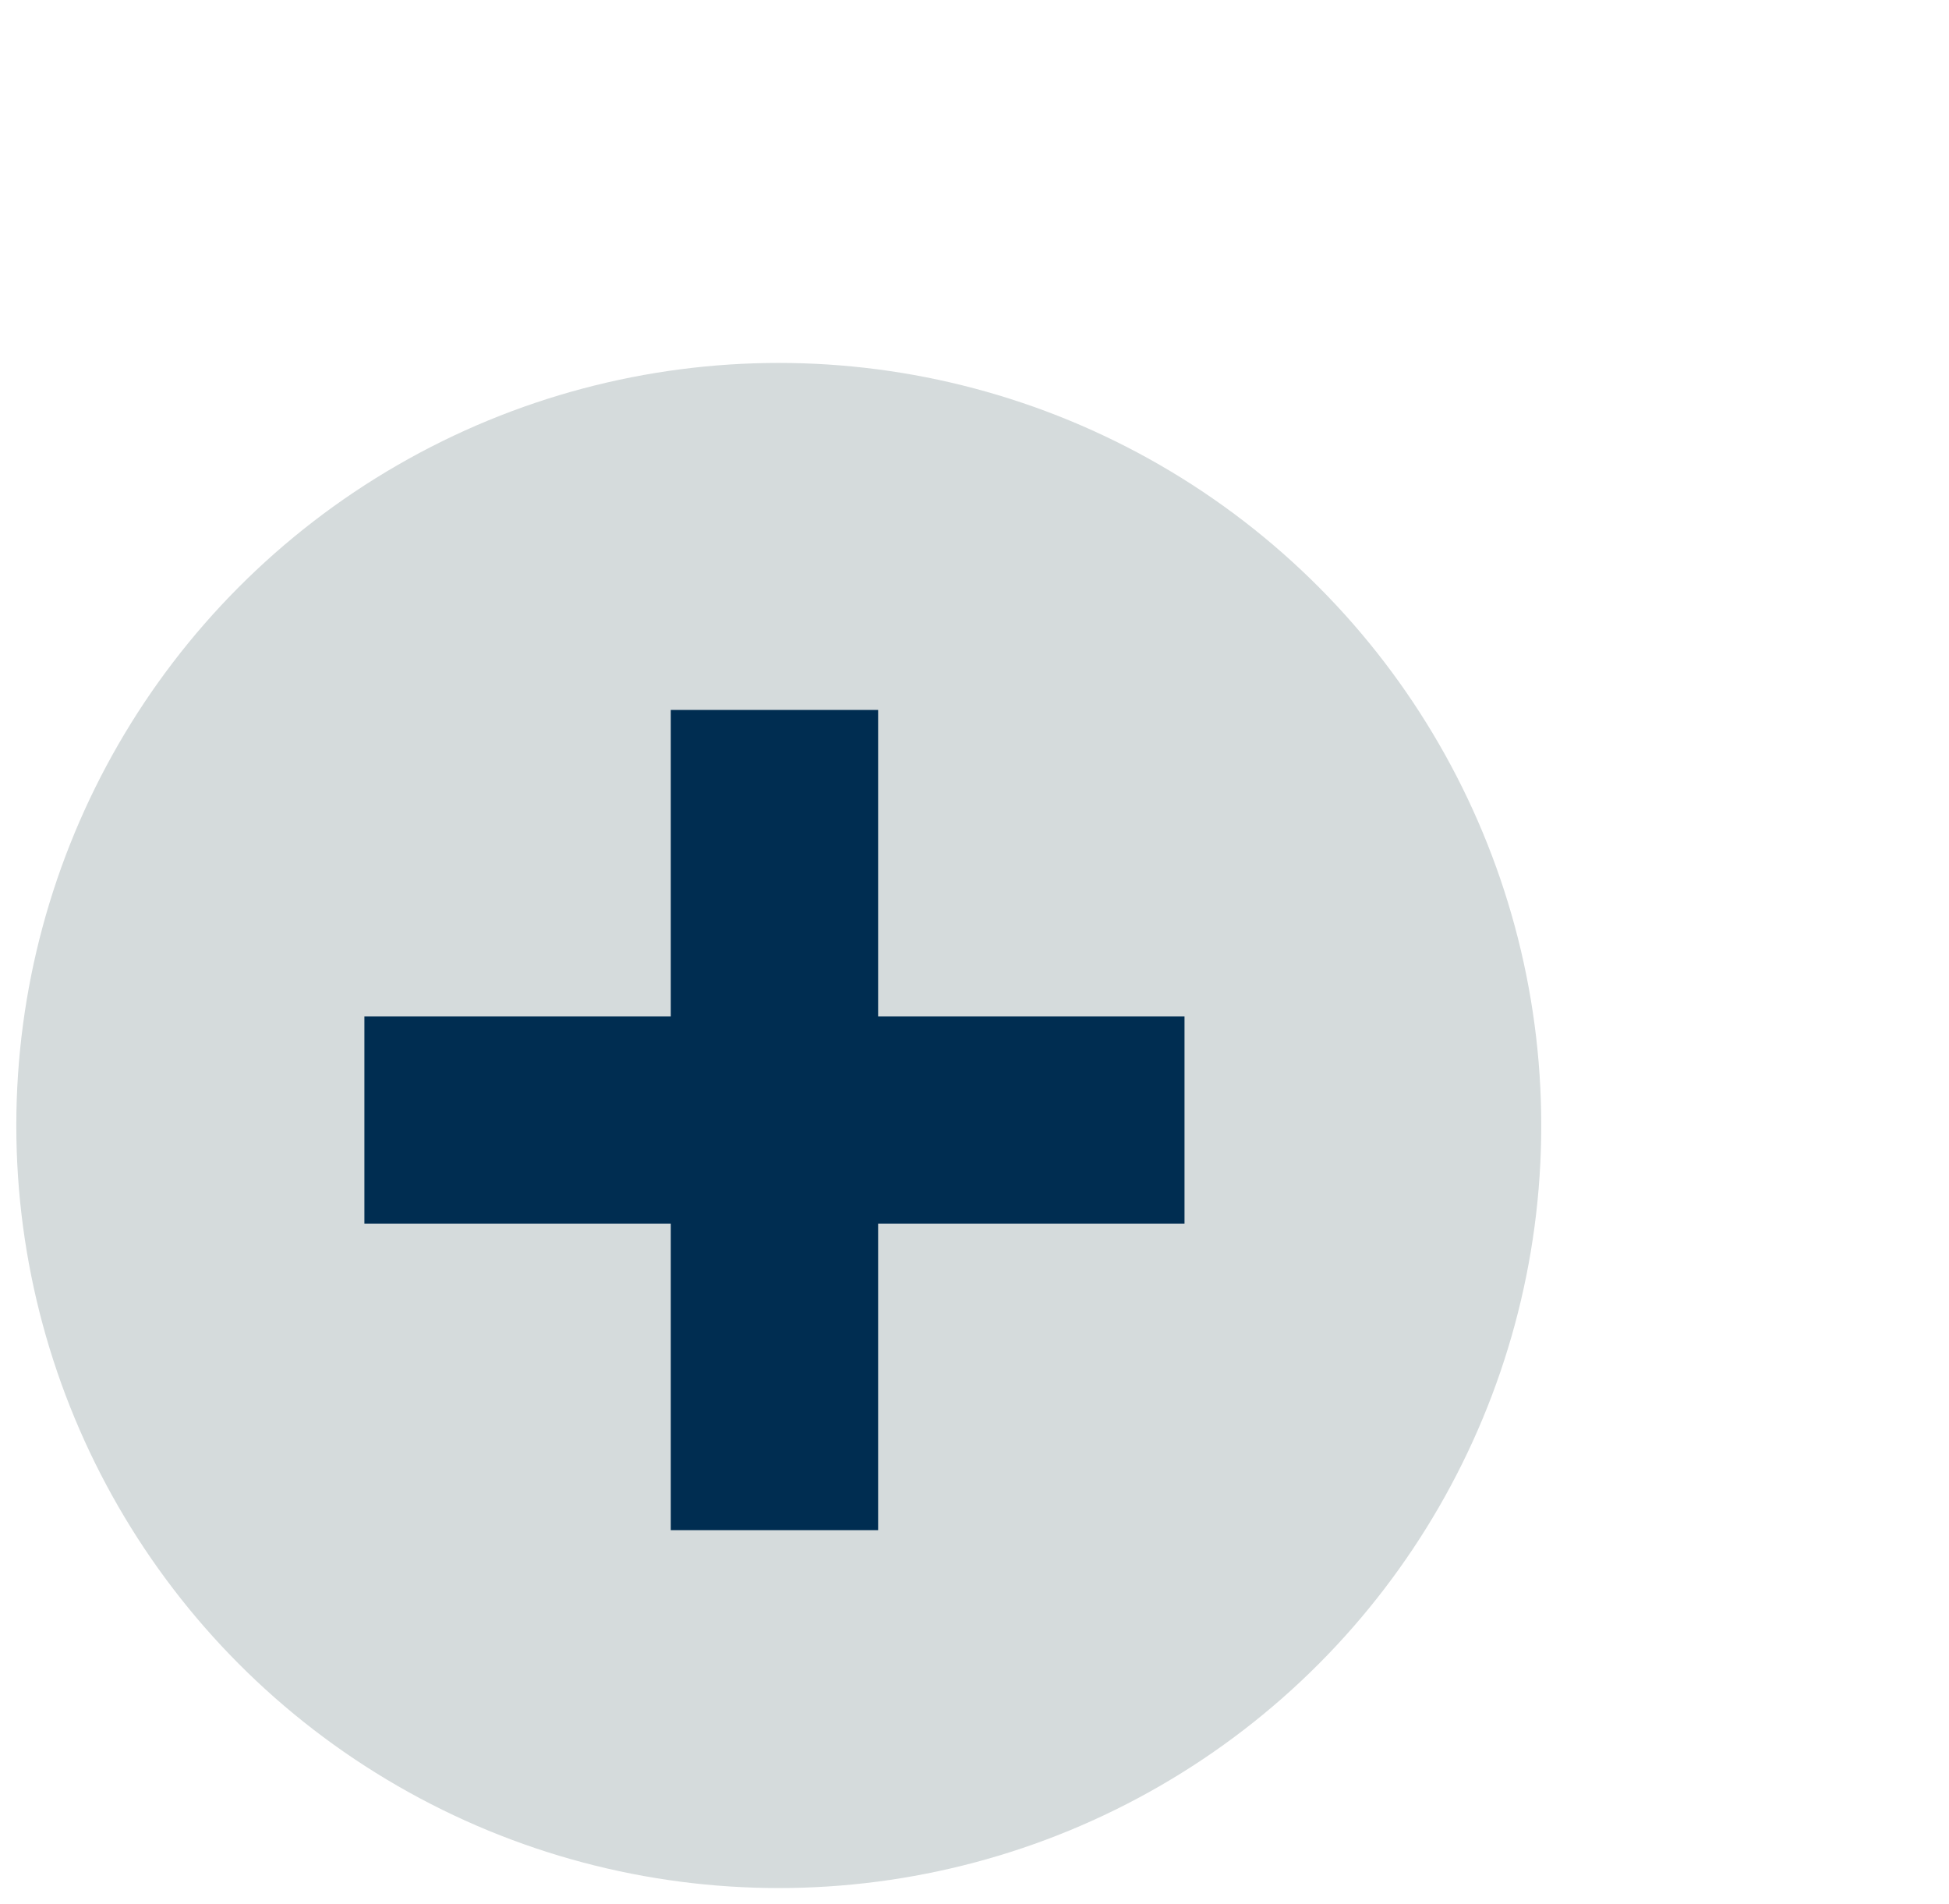 <svg width="478" height="467" viewBox="0 0 478 467" fill="none" xmlns="http://www.w3.org/2000/svg">
<g filter="url(#filter0_d_356_185)">
<circle cx="191" cy="272" r="187" fill="#D5DBDC"/>
</g>
<g filter="url(#filter1_d_356_185)">
<path d="M164.511 371.233V170.097H215.364V371.233H164.511ZM89.369 296.091V245.239H290.506V296.091H89.369Z" fill="#002D51"/>
</g>
<defs>
<filter id="filter0_d_356_185" x="0" y="85" width="382" height="382" filterUnits="userSpaceOnUse" color-interpolation-filters="sRGB">
<feFlood flood-opacity="0" result="BackgroundImageFix"/>
<feColorMatrix in="SourceAlpha" type="matrix" values="0 0 0 0 0 0 0 0 0 0 0 0 0 0 0 0 0 0 127 0" result="hardAlpha"/>
<feOffset dy="4"/>
<feGaussianBlur stdDeviation="2"/>
<feComposite in2="hardAlpha" operator="out"/>
<feColorMatrix type="matrix" values="0 0 0 0 0 0 0 0 0 0 0 0 0 0 0 0 0 0 0.25 0"/>
<feBlend mode="normal" in2="BackgroundImageFix" result="effect1_dropShadow_356_185"/>
<feBlend mode="normal" in="SourceGraphic" in2="effect1_dropShadow_356_185" result="shape"/>
</filter>
<filter id="filter1_d_356_185" x="85.369" y="170.096" width="209.137" height="209.137" filterUnits="userSpaceOnUse" color-interpolation-filters="sRGB">
<feFlood flood-opacity="0" result="BackgroundImageFix"/>
<feColorMatrix in="SourceAlpha" type="matrix" values="0 0 0 0 0 0 0 0 0 0 0 0 0 0 0 0 0 0 127 0" result="hardAlpha"/>
<feOffset dy="4"/>
<feGaussianBlur stdDeviation="2"/>
<feComposite in2="hardAlpha" operator="out"/>
<feColorMatrix type="matrix" values="0 0 0 0 0 0 0 0 0 0 0 0 0 0 0 0 0 0 0.25 0"/>
<feBlend mode="normal" in2="BackgroundImageFix" result="effect1_dropShadow_356_185"/>
<feBlend mode="normal" in="SourceGraphic" in2="effect1_dropShadow_356_185" result="shape"/>
</filter>
</defs>
</svg>
